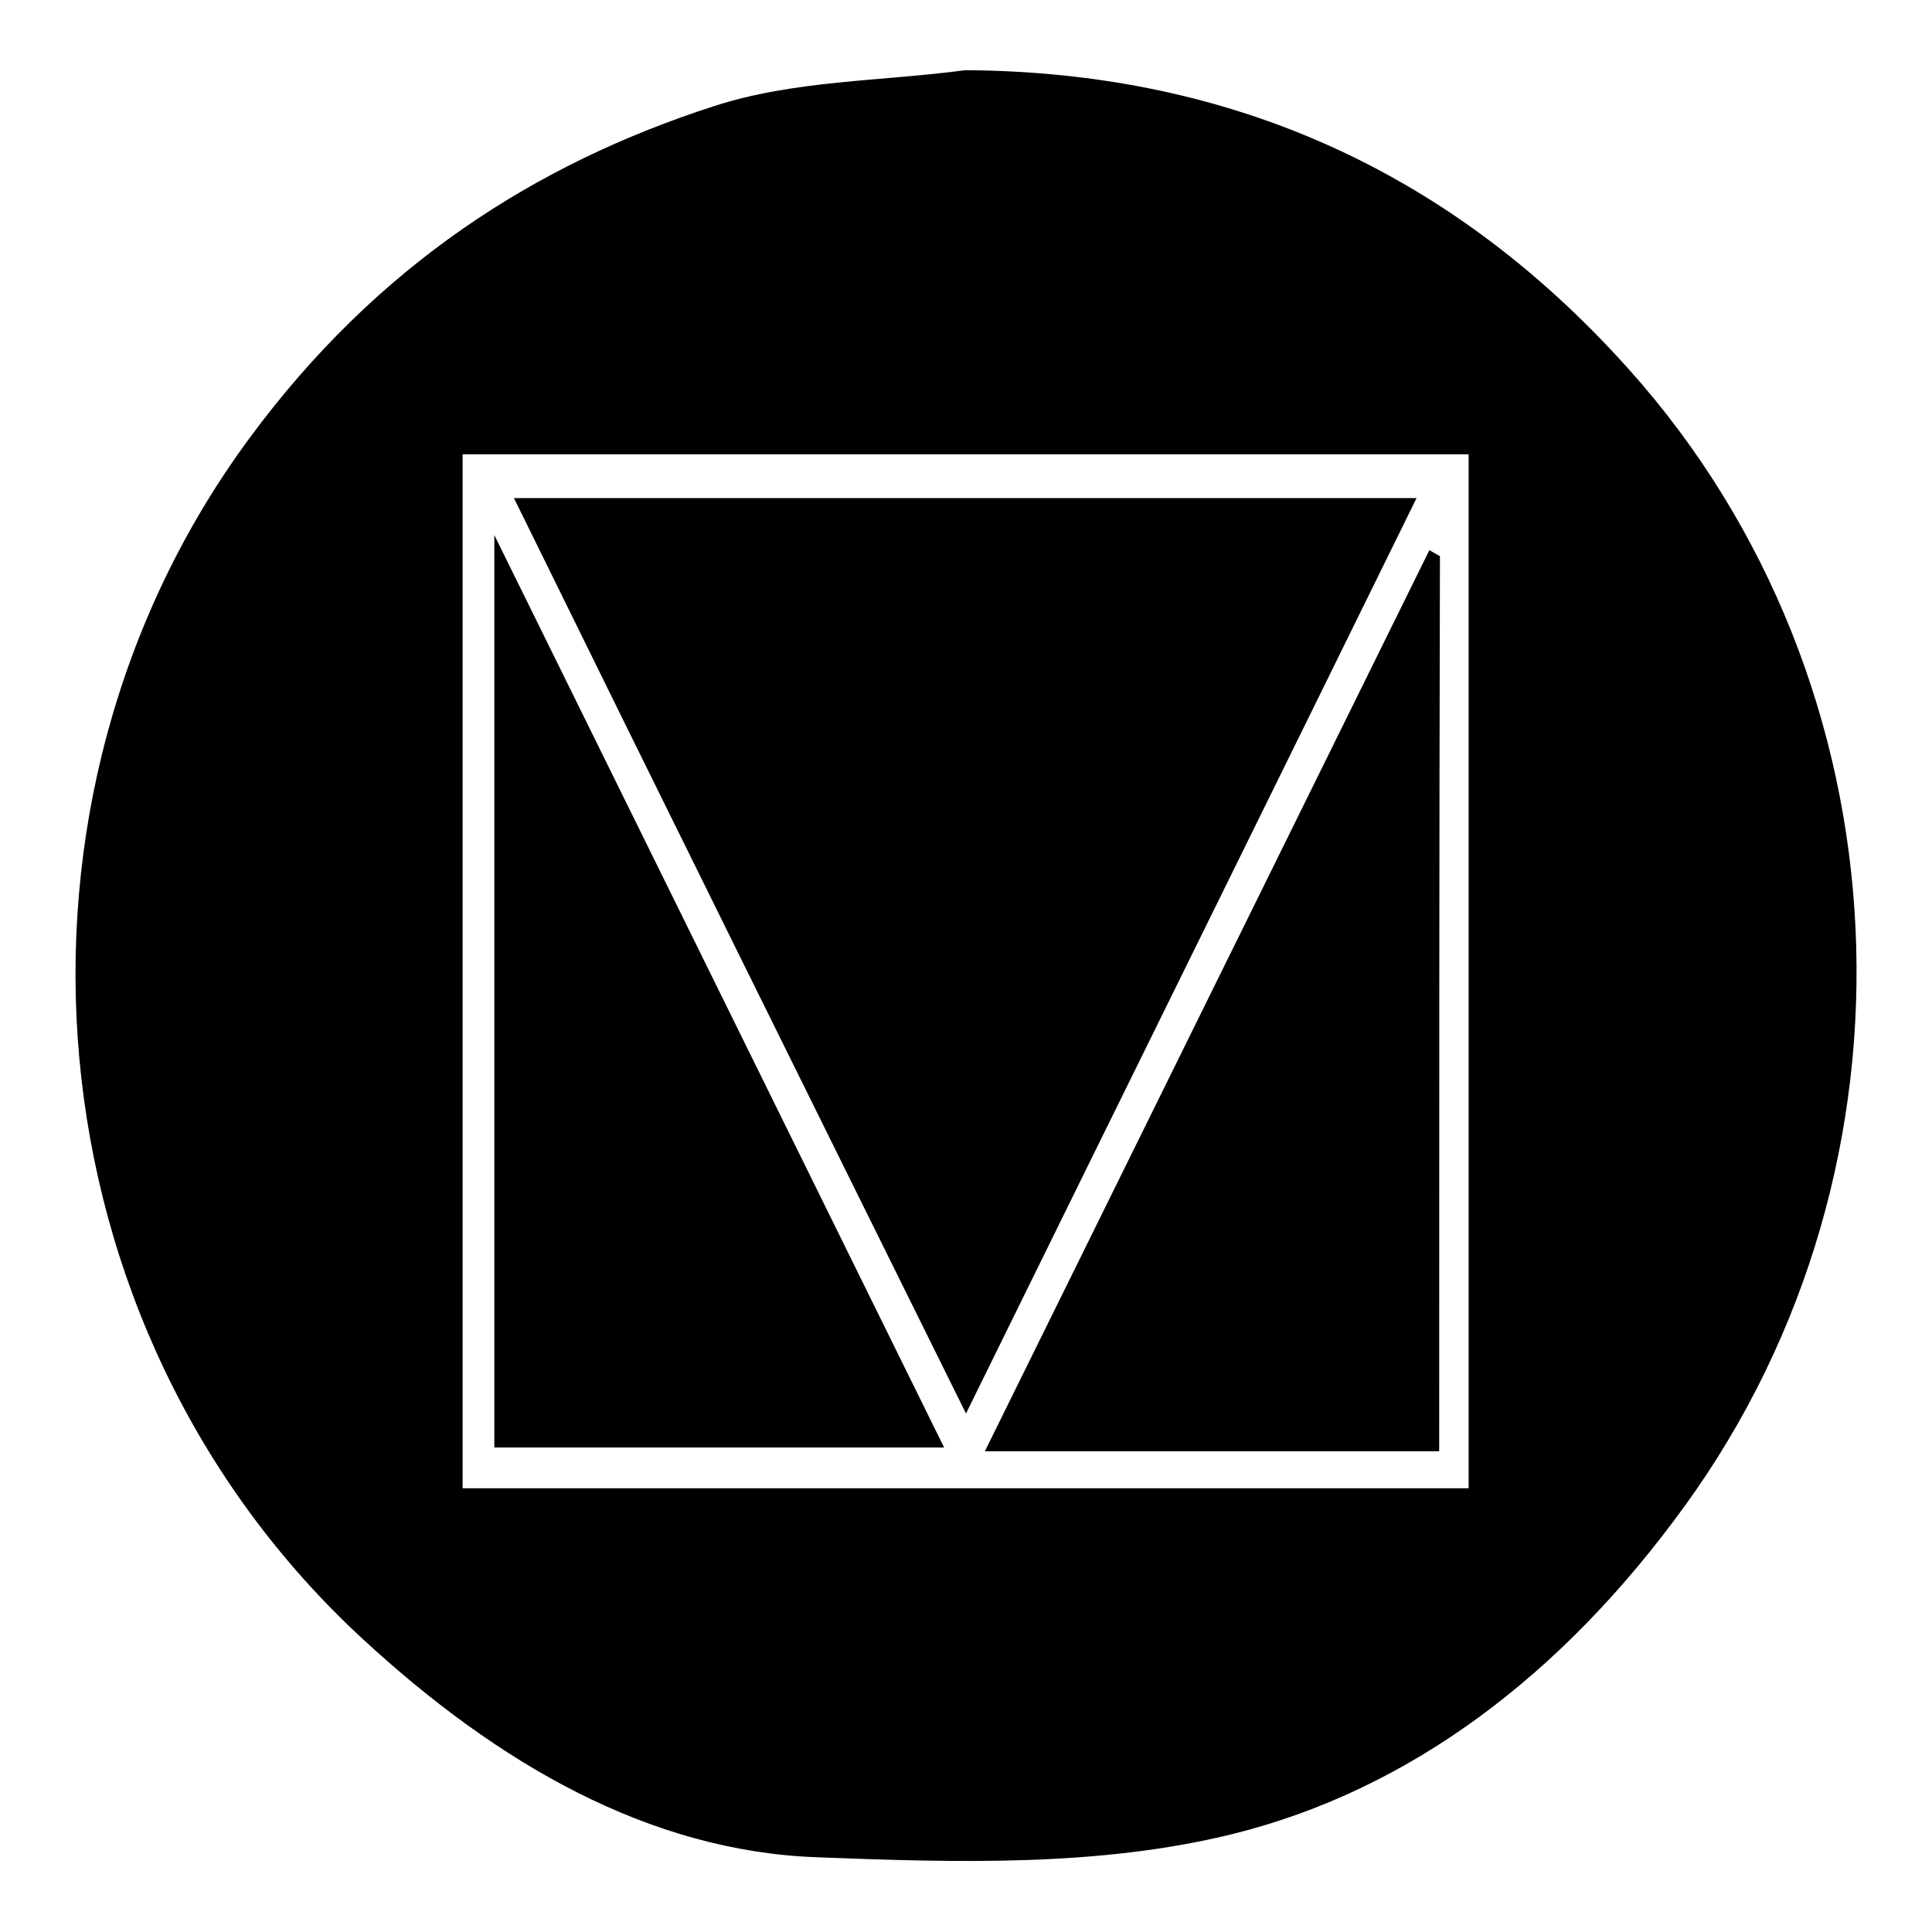 <?xml version="1.0" encoding="utf-8"?>
<!-- Svg Vector Icons : http://www.onlinewebfonts.com/icon -->
<!DOCTYPE svg PUBLIC "-//W3C//DTD SVG 1.1//EN" "http://www.w3.org/Graphics/SVG/1.1/DTD/svg11.dtd">
<svg version="1.1" xmlns="http://www.w3.org/2000/svg" xmlns:xlink="http://www.w3.org/1999/xlink" x="0px" y="0px" viewBox="0 0 256 256" enable-background="new 0 0 256 256" xml:space="preserve">
<g><g><path fill="#000000" d="M127.9,9.3c33.2,0.2,63.2,12,87.9,39.6c37.4,41.7,40.3,105.4,7.4,150.7c-16.3,22.5-36.5,37.6-59.8,43.4c-17.8,4.4-36.7,3.8-55.1,3.1c-22.4-0.8-42.4-12.5-60.1-28.8C3.2,175.9-2.3,105.9,33.1,58C50,35.1,71,21.7,94.5,14.1C105.2,10.6,116.7,10.8,127.9,9.3z M61.3,60.2c0,46.5,0,91.9,0,137c45,0,89.2,0,133.3,0c0-46.1,0-91.5,0-137C149.9,60.2,105.8,60.2,61.3,60.2z"/><path fill="#000000" d="M128,187.3C107.8,146.5,88.2,106.9,68.1,66c40.1,0,79.1,0,119.6,0C167.9,106.3,148.3,146,128,187.3z"/><path fill="#000000" d="M65.5,70.9c20.4,41.4,39.8,80.7,59.6,120.9c-20,0-39.5,0-59.6,0C65.5,152.8,65.5,113.3,65.5,70.9z"/><path fill="#000000" d="M190.7,192.3c-20.2,0-39.5,0-60.2,0c19.9-40.3,39.4-79.9,58.9-119.4c0.5,0.3,0.9,0.5,1.4,0.8C190.7,112.9,190.7,152.1,190.7,192.3z"/></g></g>
</svg>